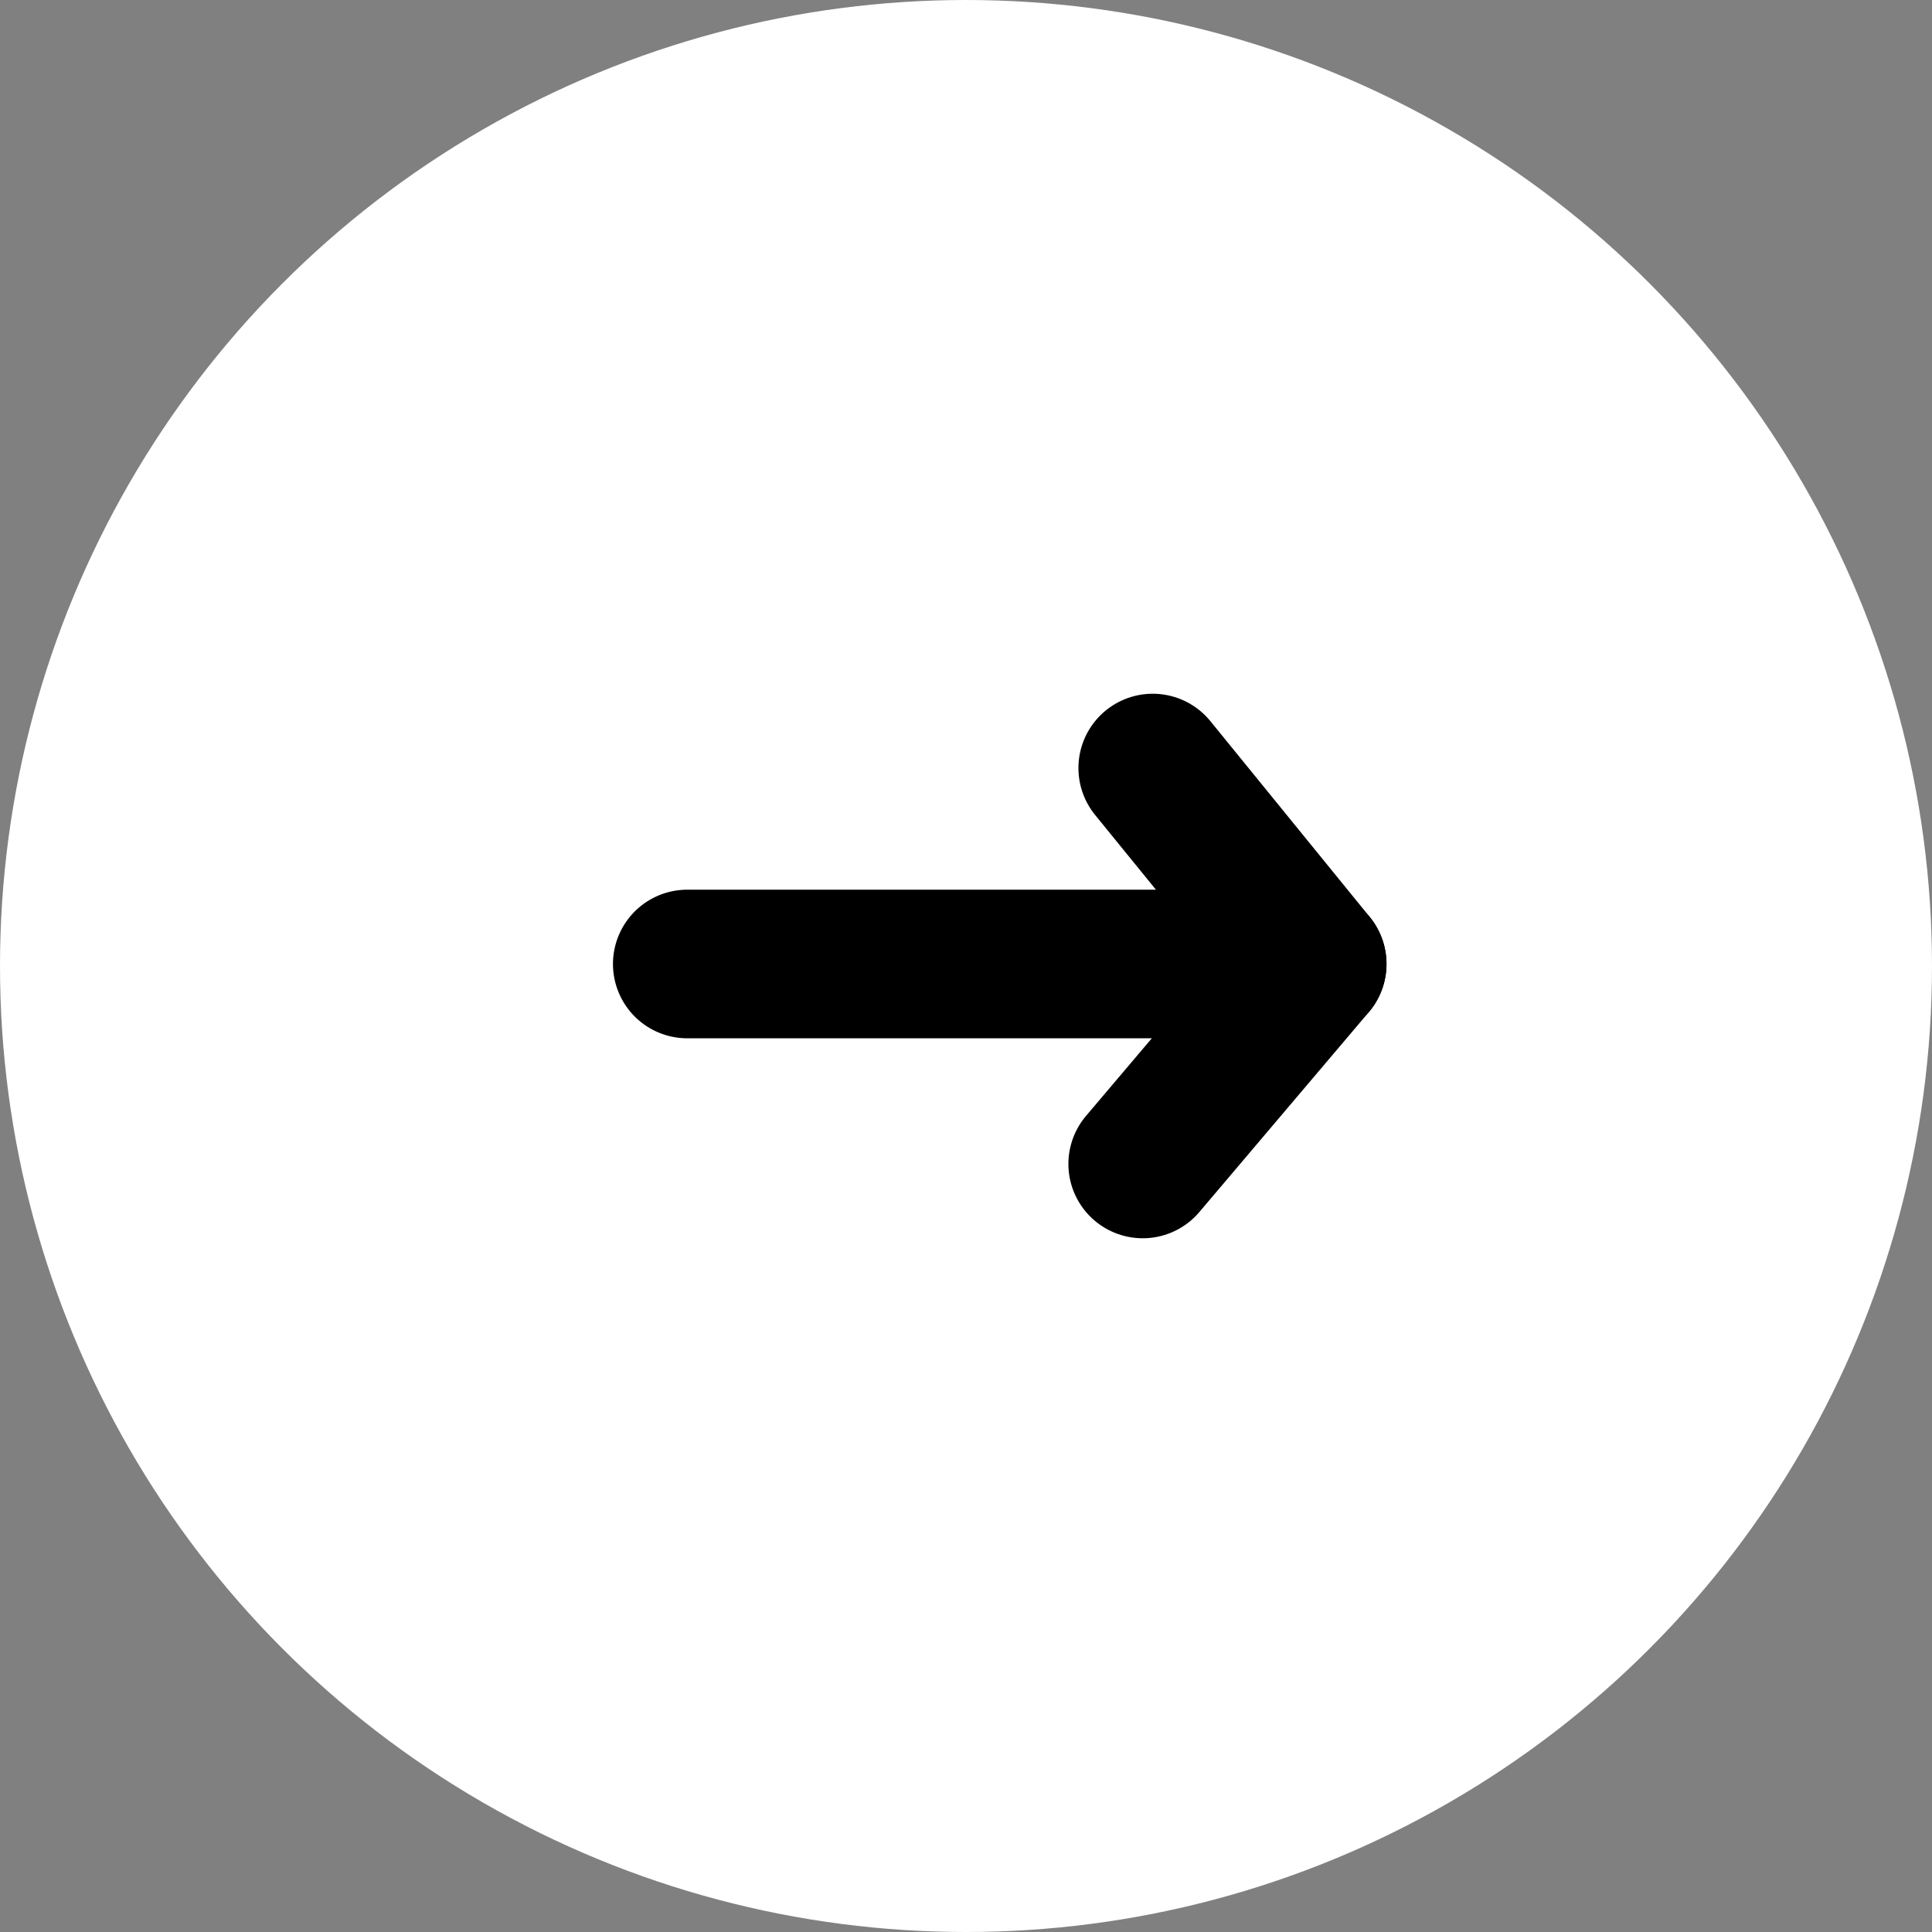 <svg id="グループ_20273" data-name="グループ 20273" xmlns="http://www.w3.org/2000/svg" width="26" height="26" viewBox="0 0 26 26">
  <rect x="0" y="0" width="26" height="26" fill="#808080" stroke="none"/>
  <circle id="楕円形_2314" data-name="楕円形 2314" cx="13" cy="13" r="13" fill="#fff"/>
  <g id="グループ_20132" data-name="グループ 20132" transform="translate(9.25 10.336)">
    <path id="パス_3603" data-name="パス 3603" d="M17270.2,3582.072h8.41l-2.146-2.637" transform="translate(-17270.201 -3579.435)" fill="none" stroke="#000" stroke-linecap="round" stroke-linejoin="round" stroke-width="2"/>
    <path id="パス_3604" data-name="パス 3604" d="M17275.355,3586.535l2.281-2.691" transform="translate(-17269.227 -3581.207)" fill="none" stroke="#000" stroke-linecap="round" stroke-width="2"/>
  </g>
</svg>
